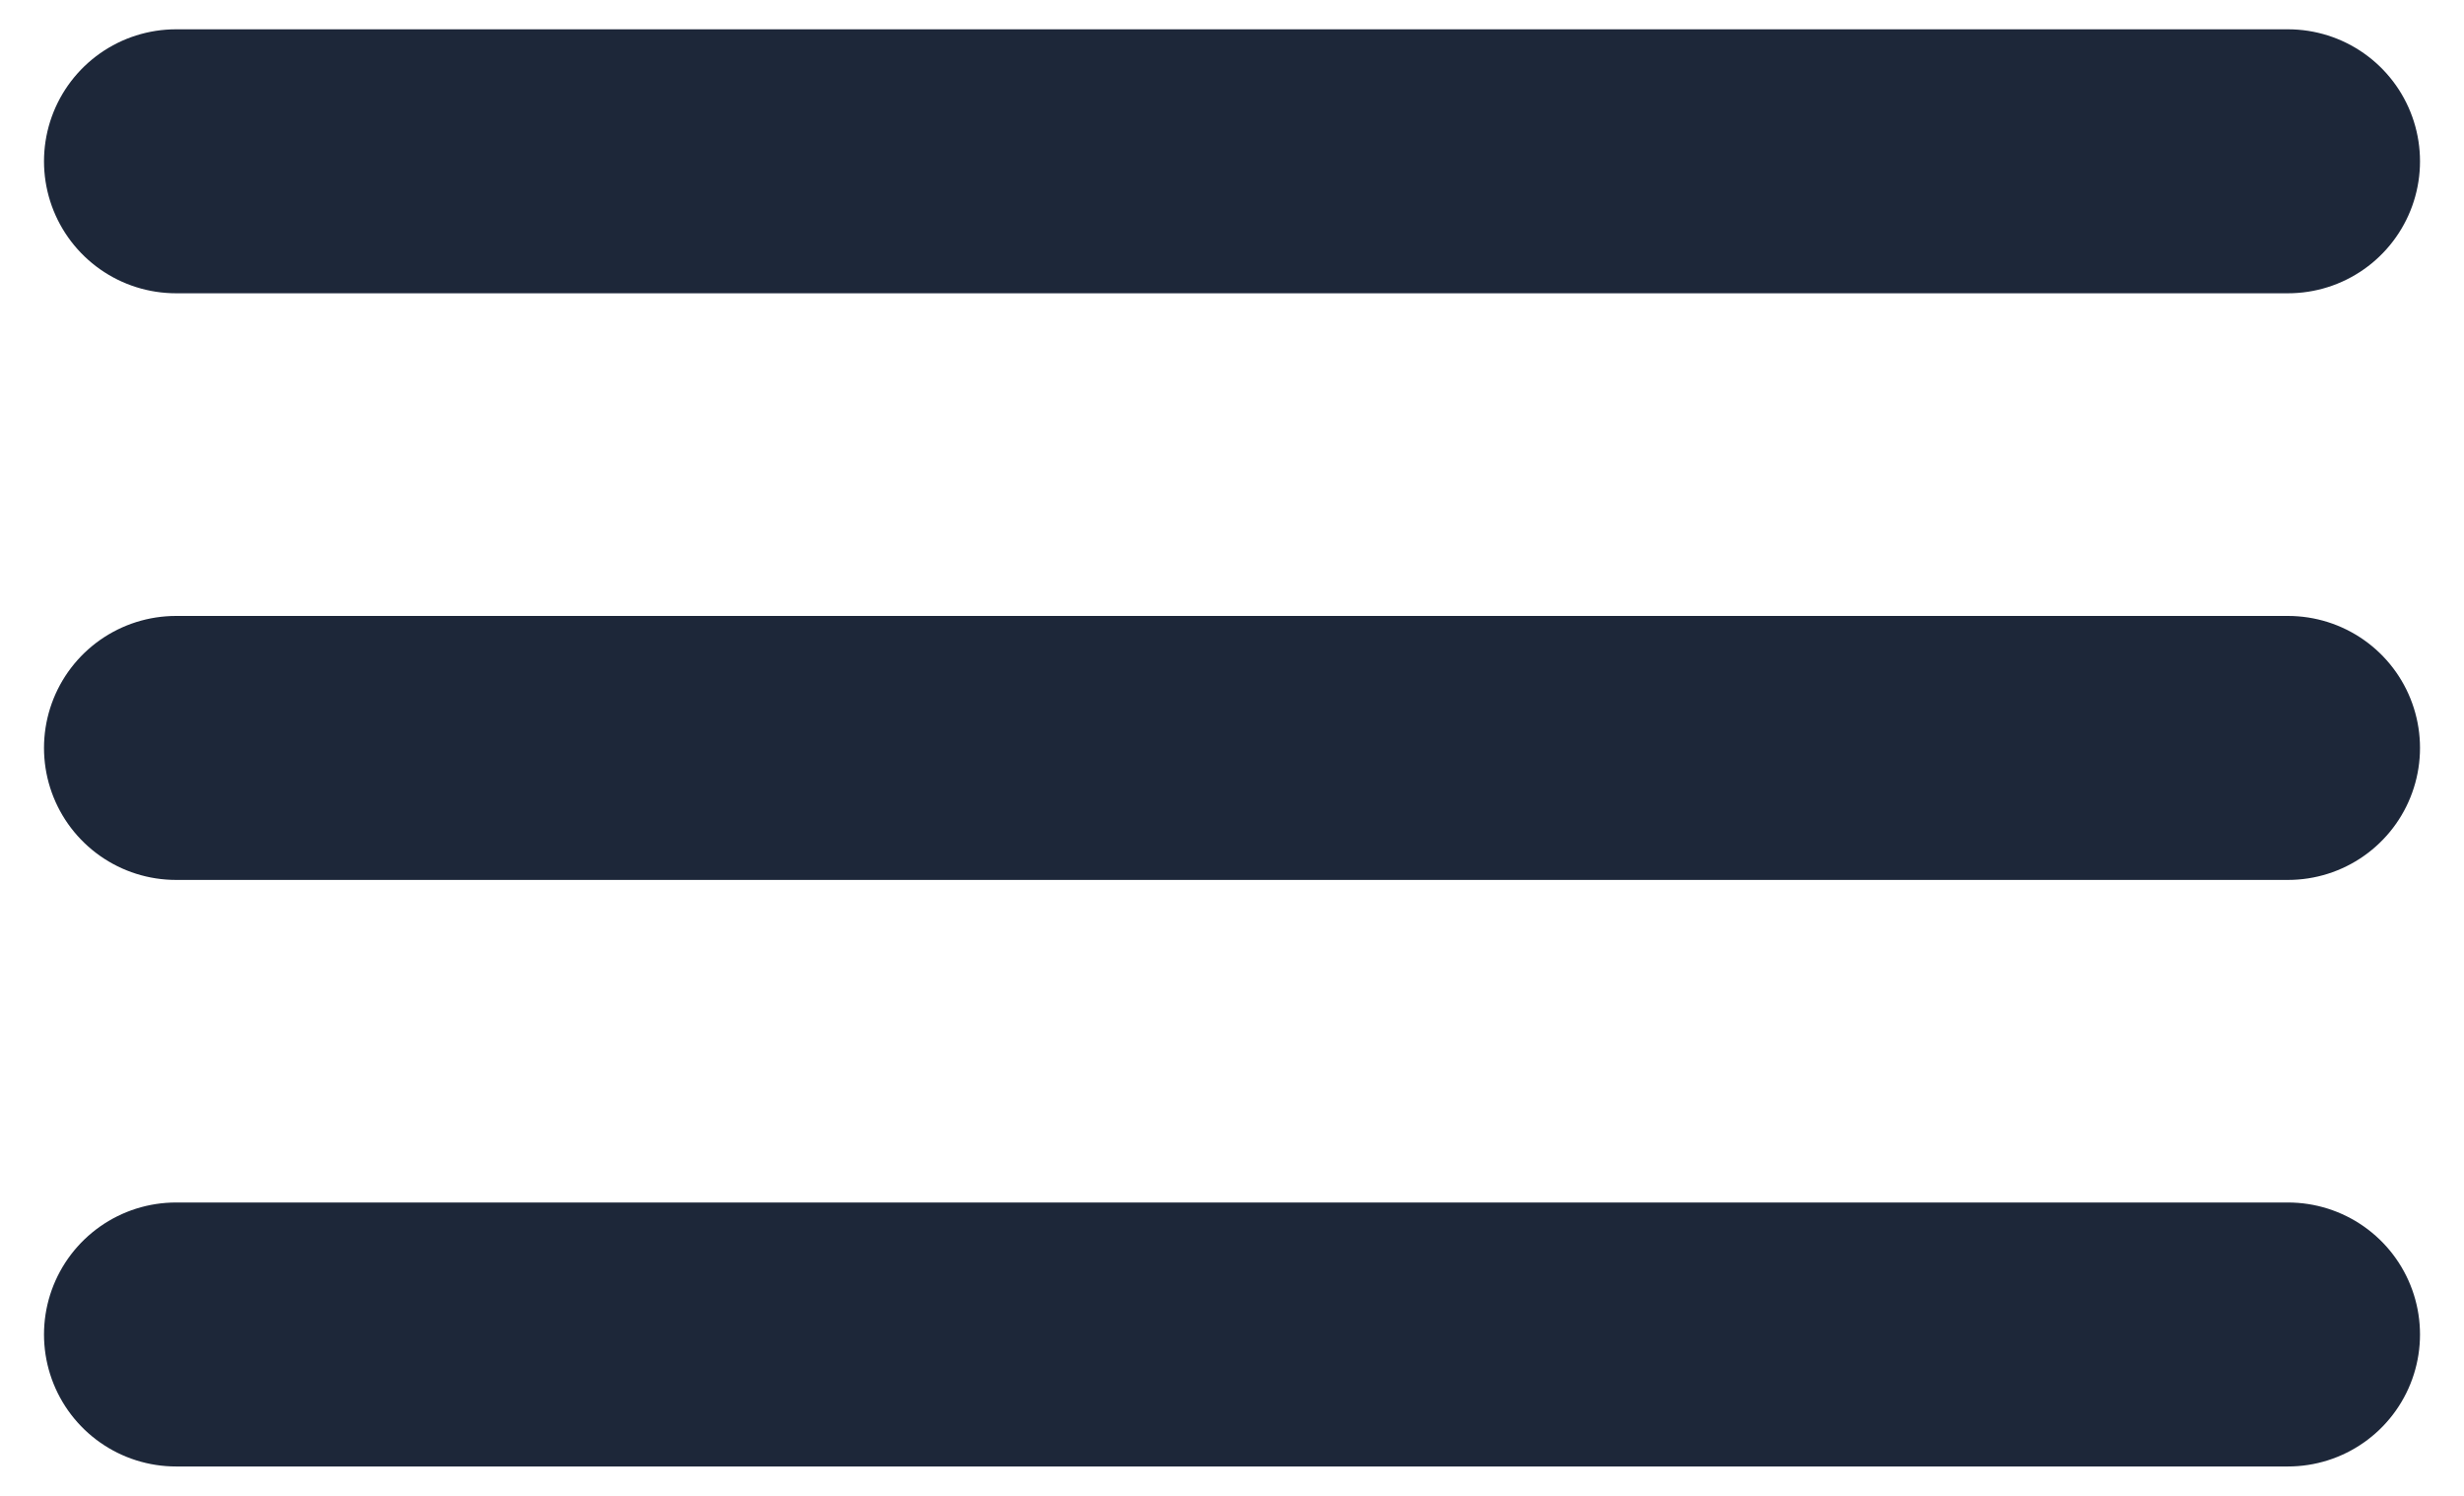 <svg width="28" height="17" viewBox="0 0 28 17" fill="none" xmlns="http://www.w3.org/2000/svg">
<path d="M2 15.166H26M2 8.5H26M2 1.833H26" stroke="#1D2739" stroke-width="3" stroke-linecap="round" stroke-linejoin="round"/>
</svg>
